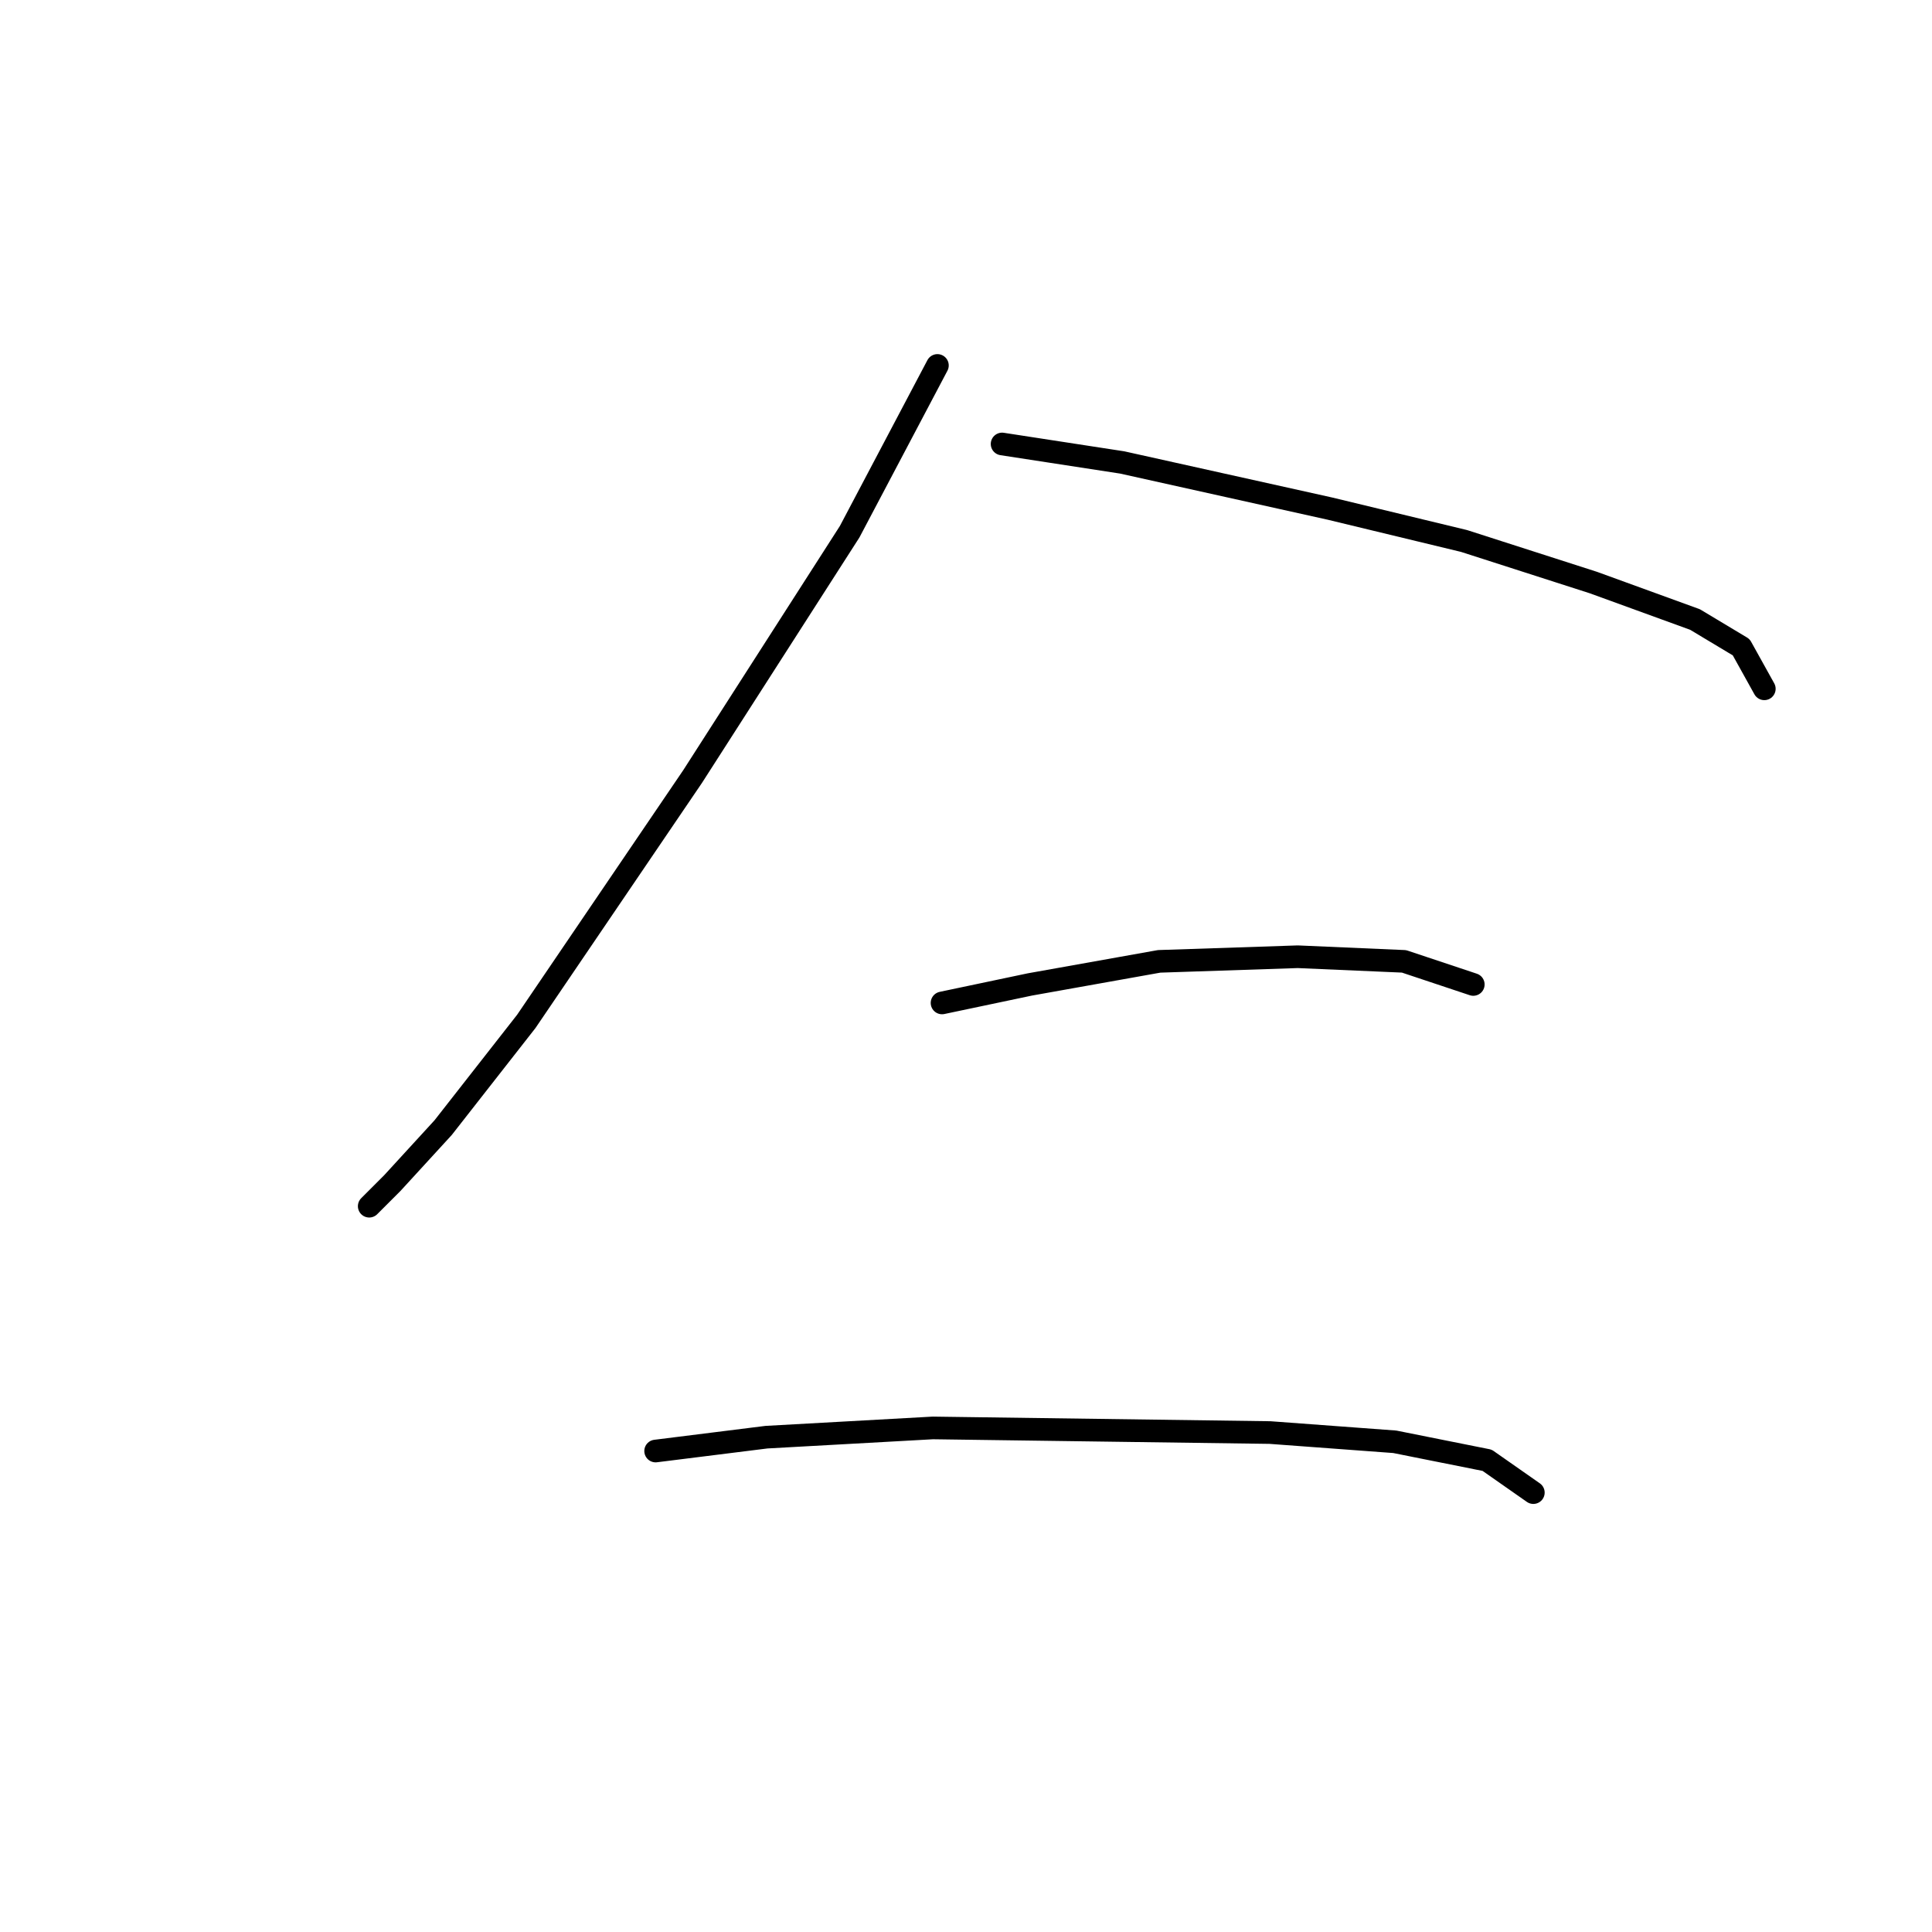 <?xml version="1.0" standalone="no"?>
    <svg width="256" height="256" xmlns="http://www.w3.org/2000/svg" version="1.1">
    <polyline stroke="black" stroke-width="3" stroke-linecap="round" fill="transparent" stroke-linejoin="round" points="124.213 48.423 112.582 70.459 91.771 102.901 69.735 135.343 58.716 149.421 51.983 156.767 48.923 159.827 48.923 159.827 " />
        <polyline stroke="black" stroke-width="3" stroke-linecap="round" fill="transparent" stroke-linejoin="round" points="132.782 58.829 148.697 61.277 176.242 67.398 193.994 71.683 211.133 77.192 224.599 82.089 230.72 85.762 233.781 91.271 233.781 91.271 " />
        <polyline stroke="black" stroke-width="3" stroke-linecap="round" fill="transparent" stroke-linejoin="round" points="124.825 132.894 136.455 130.446 153.594 127.385 171.957 126.773 186.036 127.385 195.218 130.446 195.218 130.446 " />
        <polyline stroke="black" stroke-width="3" stroke-linecap="round" fill="transparent" stroke-linejoin="round" points="86.874 192.269 101.564 190.433 123.6 189.209 168.285 189.821 184.812 191.045 197.054 193.494 203.175 197.778 203.175 197.778 " />
        </svg>